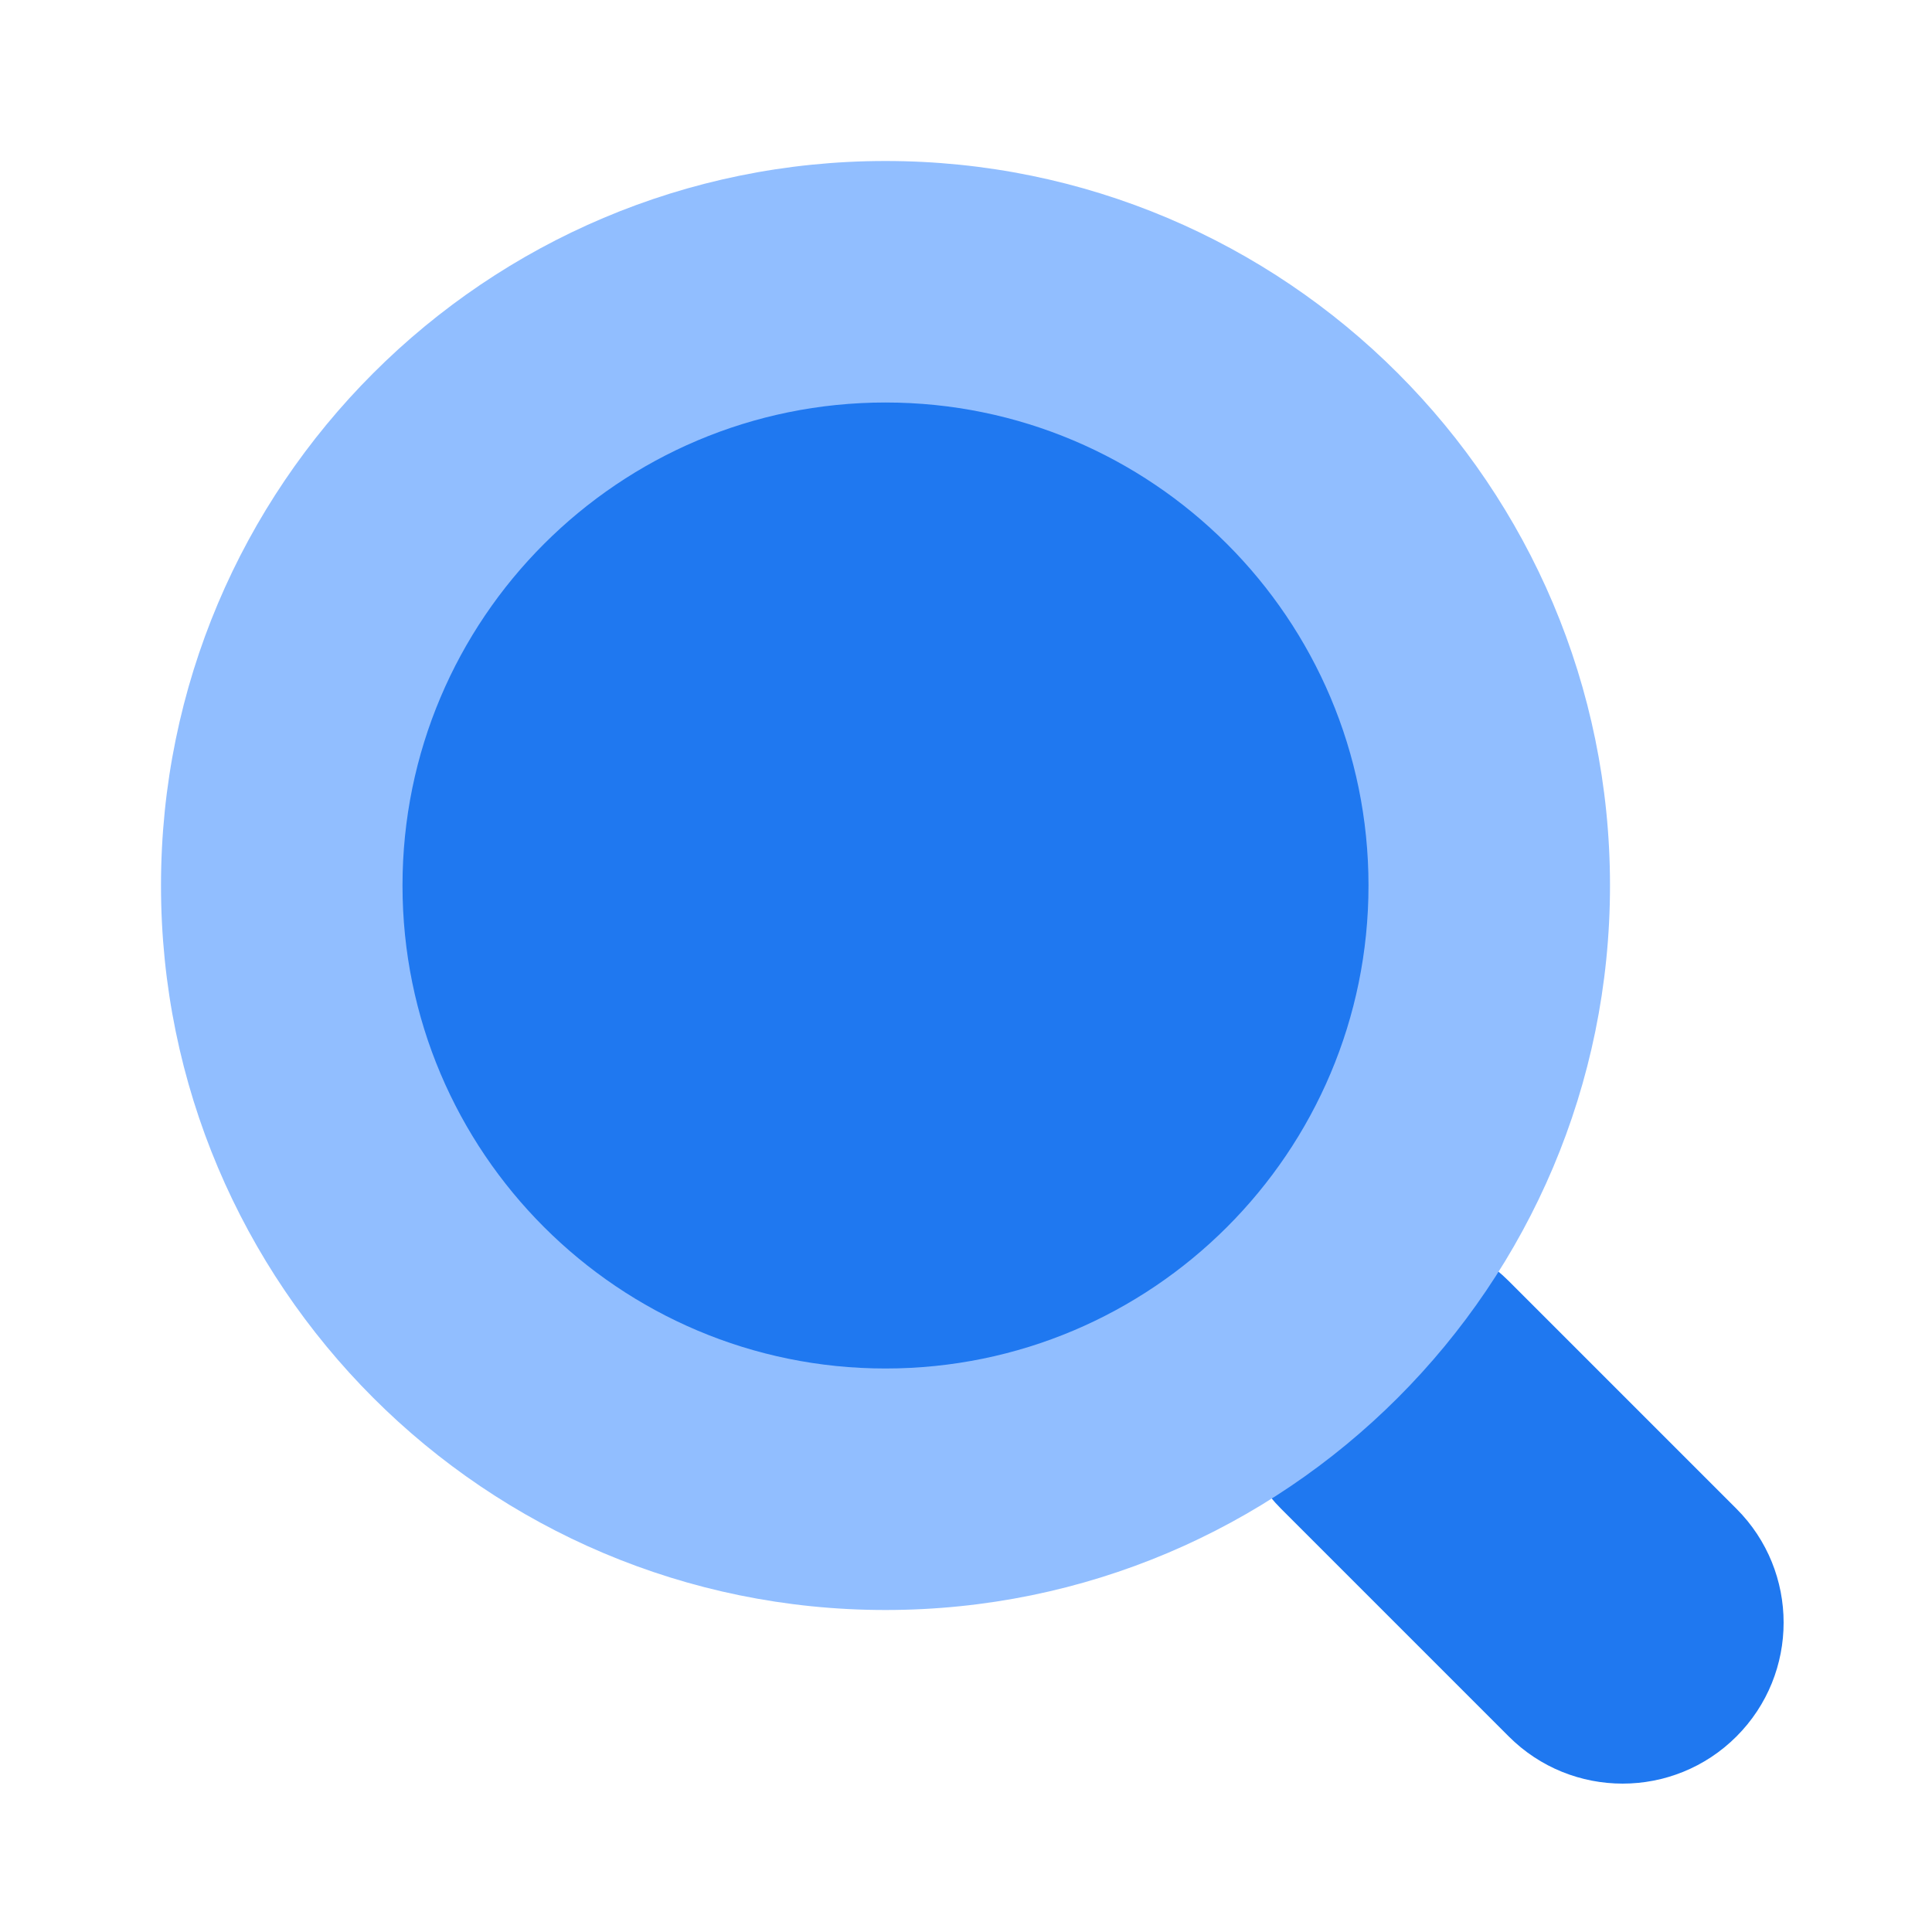 <svg viewBox="0 0 24 24" fill="none" xmlns="http://www.w3.org/2000/svg">



<g transform="matrix(0.5,0,0,0.5,0,0)"><path d="M31.828 37.485C30.266 35.923 30.266 33.391 31.828 31.828V31.828C33.391 30.266 35.923 30.266 37.485 31.828L43.142 37.485C44.704 39.047 44.704 41.58 43.142 43.142V43.142C41.58 44.704 39.047 44.704 37.485 43.142L31.828 37.485Z" fill="#1F78F0"></path><path d="M40 22C40 31.941 31.941 40 22 40C12.059 40 4 31.941 4 22C4 12.059 12.059 4 22 4C31.941 4 40 12.059 40 22Z" fill="#91BEFF"></path><path d="M34 22C34 28.627 28.627 34 22 34C15.373 34 10 28.627 10 22C10 15.373 15.373 10 22 10C28.627 10 34 15.373 34 22Z" fill="#1F78F0"></path></g></svg>